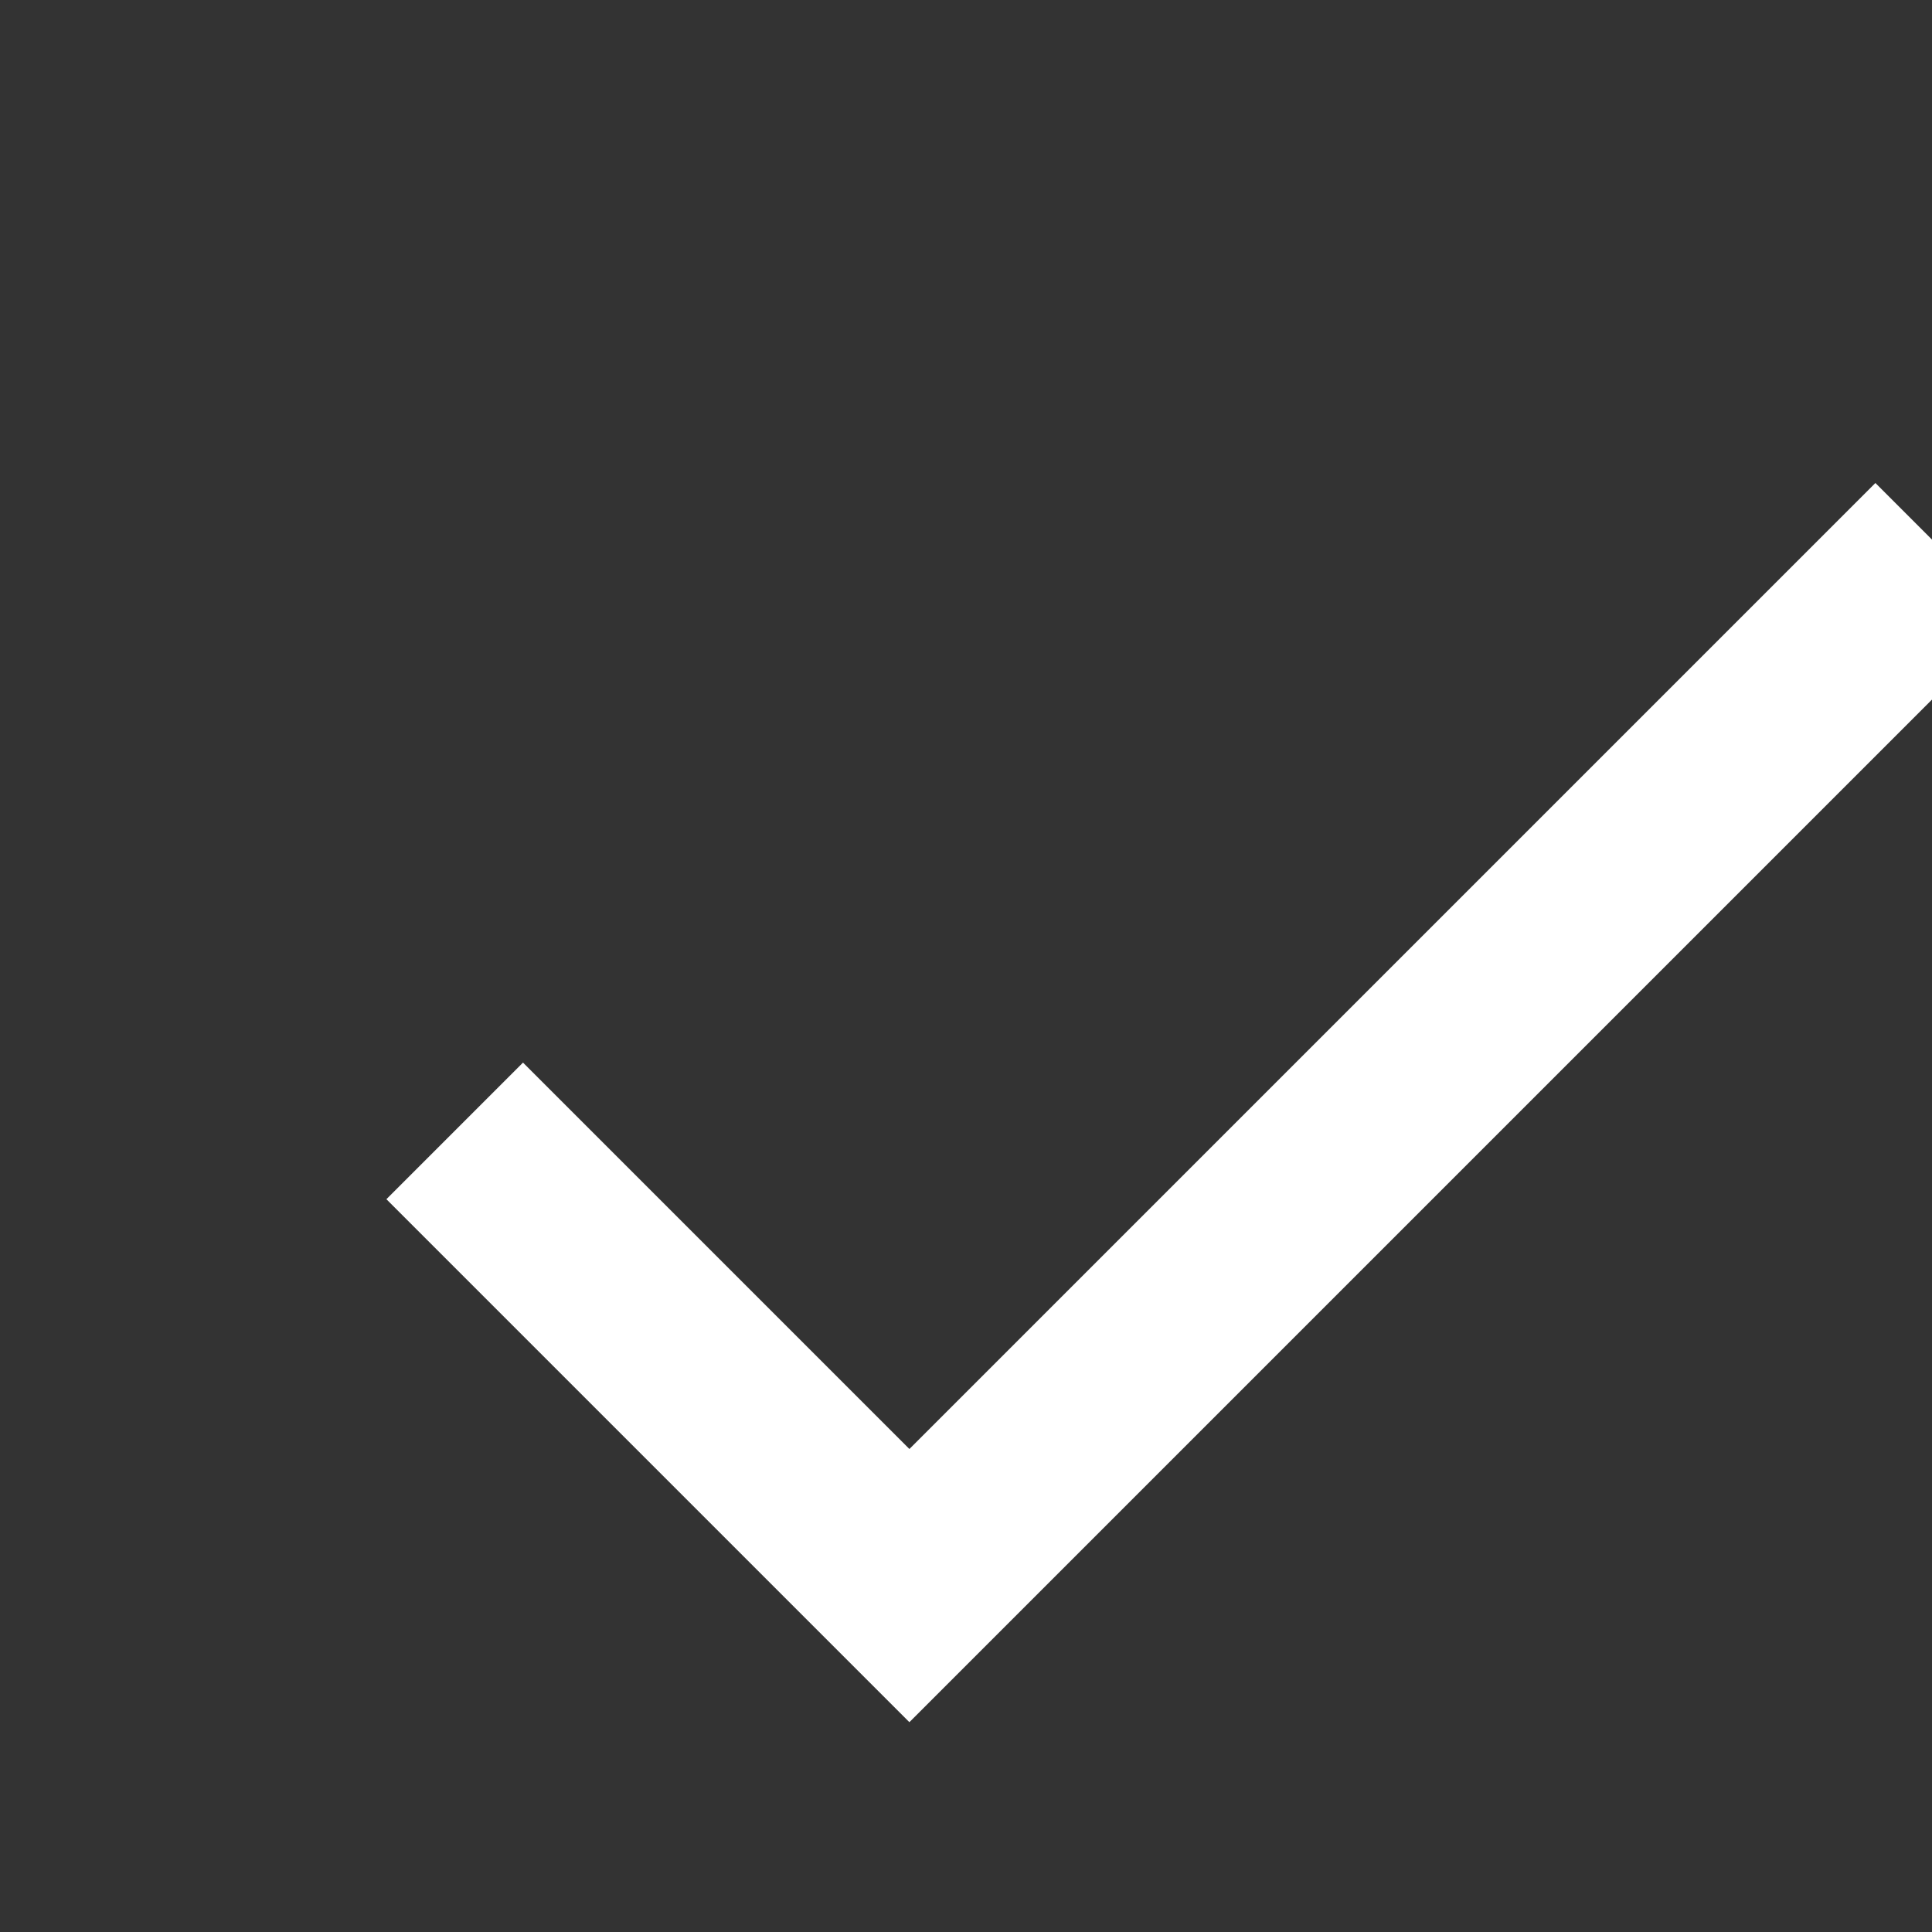 <svg width='20' height='20' viewBox='0 0 20 20' xmlns='http://www.w3.org/2000/svg'><rect x="0" y="0" width="20" height="20" fill="#333333" stroke="none"/><path d='M5.414 11L4 12.414l5.414 5.414L20.828 6.414 19.414 5l-10 10z' fill='#fff' fill-rule='nonzero'/></svg>